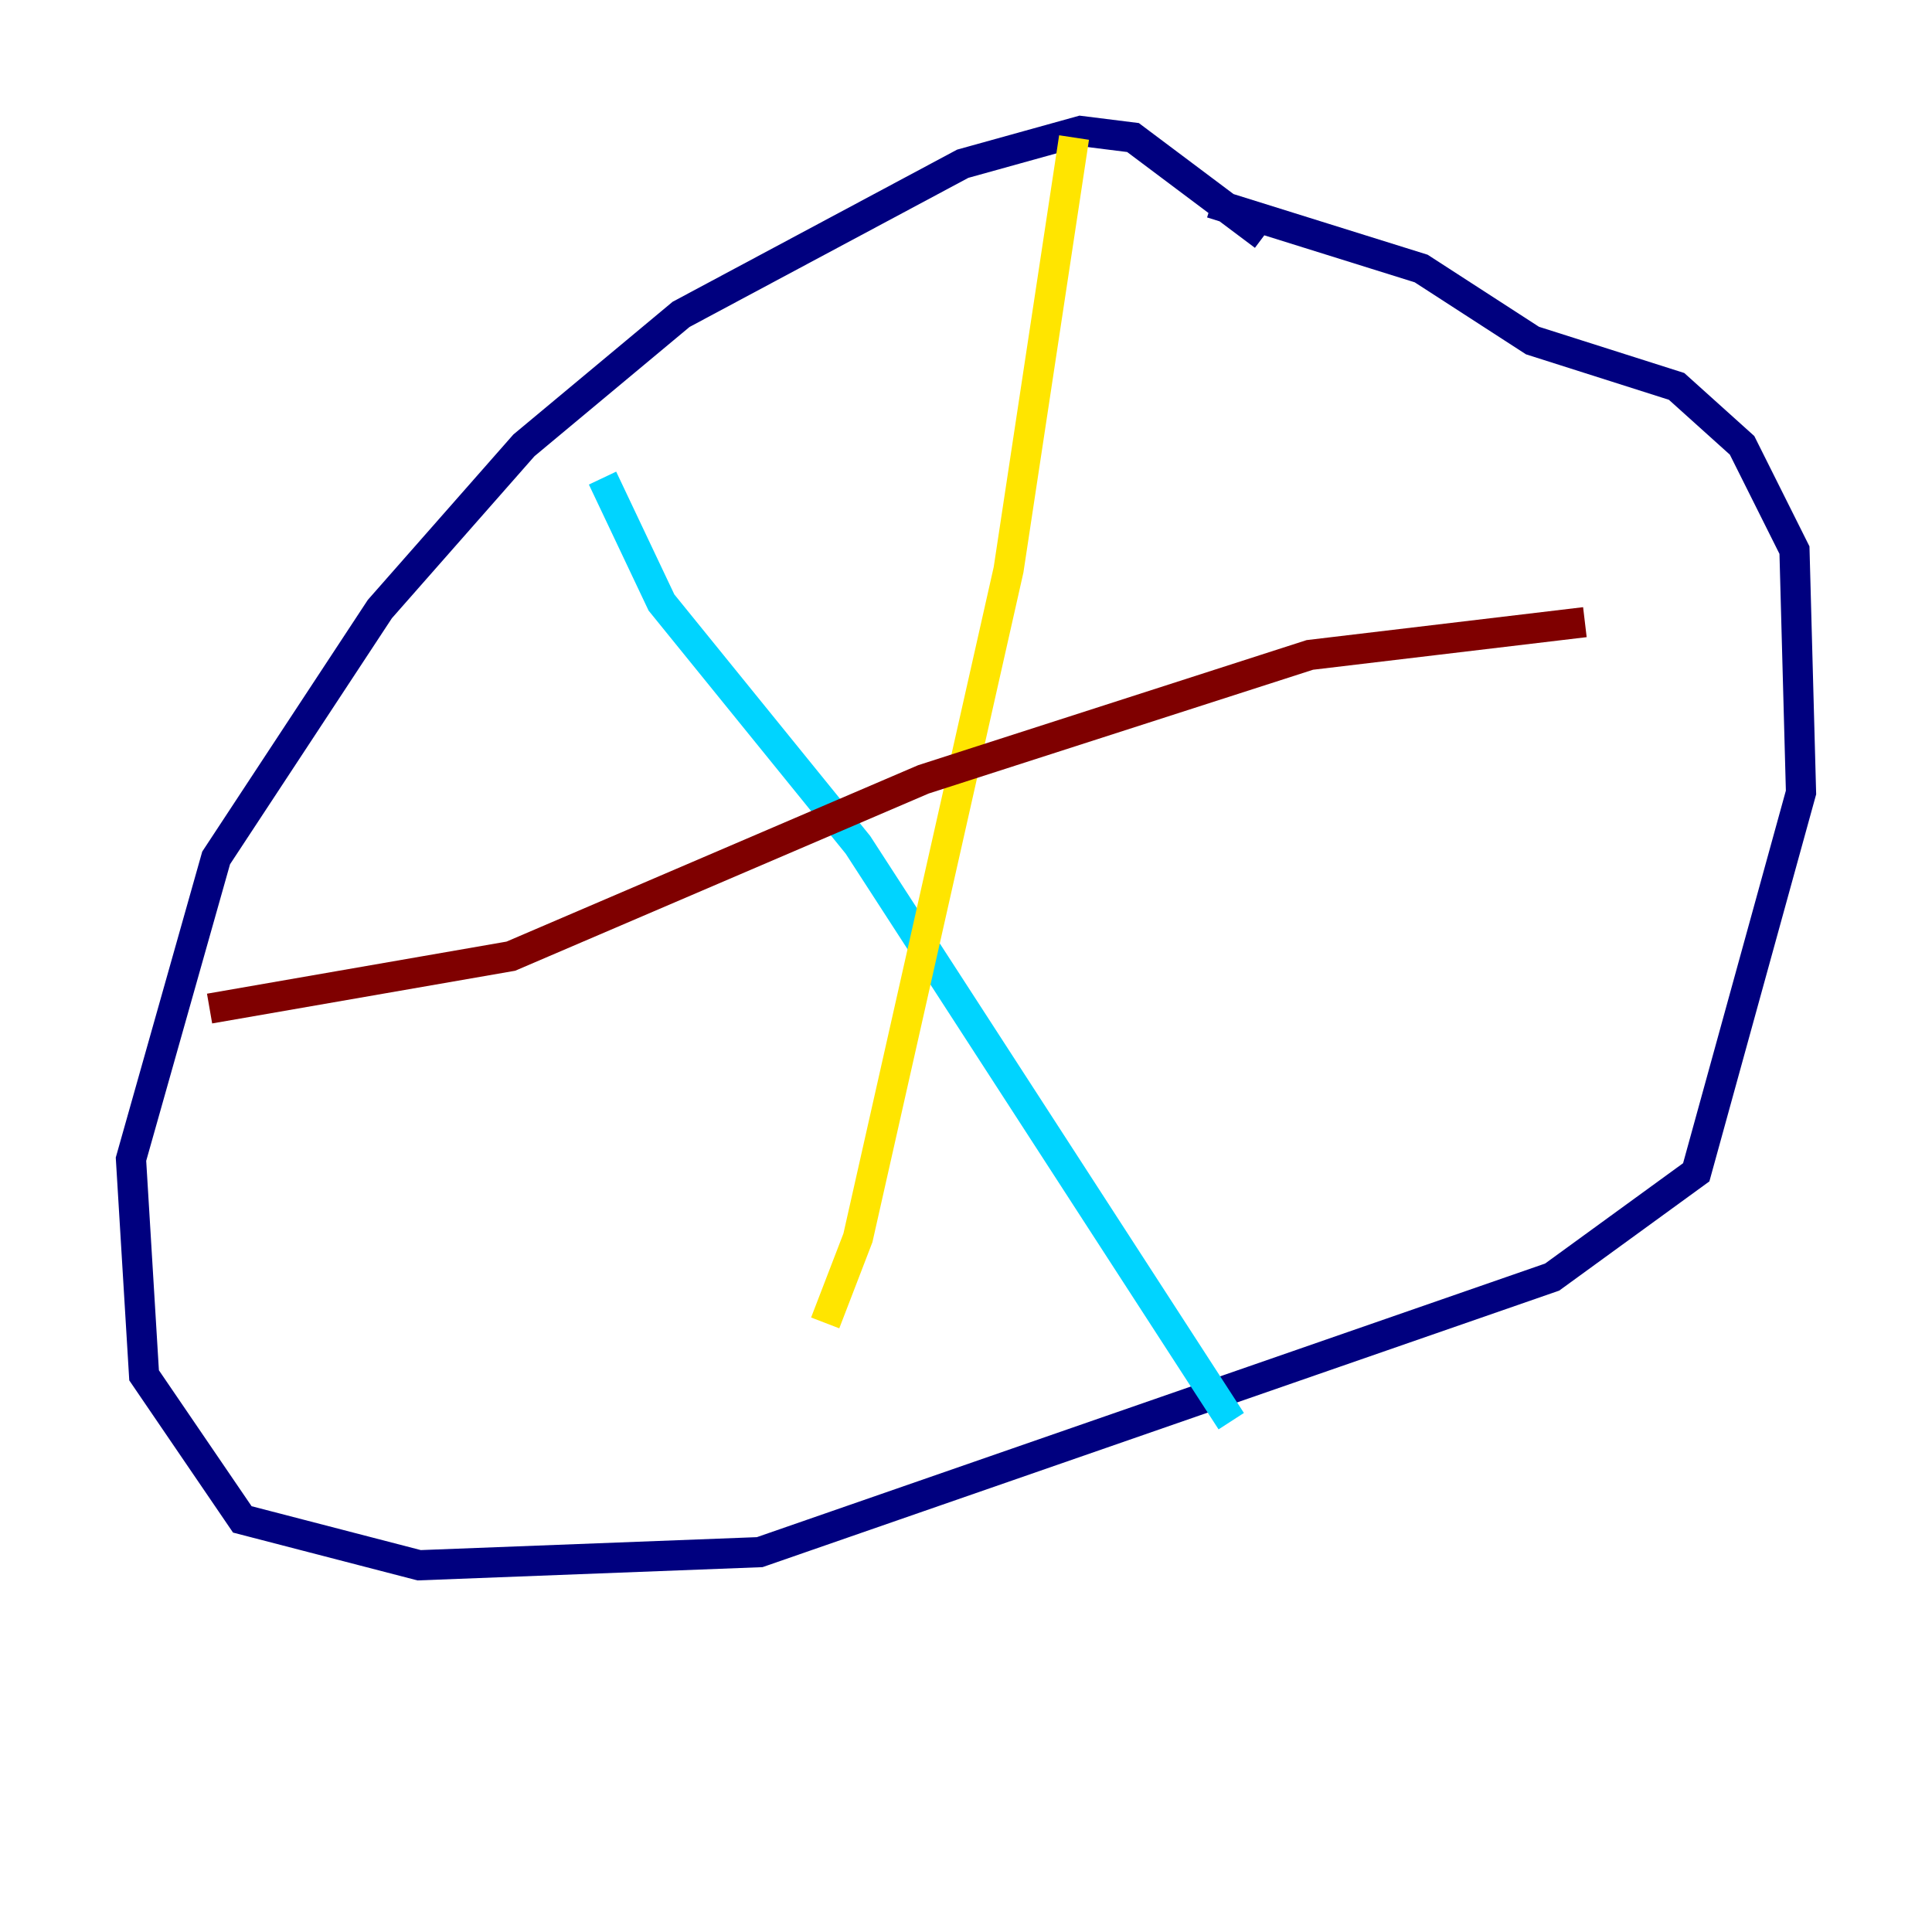 <?xml version="1.0" encoding="utf-8" ?>
<svg baseProfile="tiny" height="128" version="1.2" viewBox="0,0,128,128" width="128" xmlns="http://www.w3.org/2000/svg" xmlns:ev="http://www.w3.org/2001/xml-events" xmlns:xlink="http://www.w3.org/1999/xlink"><defs /><polyline fill="none" points="83.742,15.62 75.064,9.112 71.593,8.678 63.783,10.848 45.125,20.827 34.712,29.505 25.166,40.352 14.319,56.841 8.678,76.8 9.546,91.119 16.054,100.664 27.77,103.702 50.332,102.834 102.834,84.61 112.38,77.668 119.322,52.502 118.888,36.447 115.417,29.505 111.078,25.6 101.532,22.563 94.156,17.79 80.271,13.451" stroke="#00007f" stroke-width="2" /><polyline fill="none" points="39.919,31.675 43.824,39.919 56.841,55.973 81.573,94.156" stroke="#00d4ff" stroke-width="2" /><polyline fill="none" points="71.159,9.112 66.82,37.749 56.841,82.007 54.671,87.647" stroke="#ffe500" stroke-width="2" /><polyline fill="none" points="13.885,66.82 33.844,63.349 61.18,51.634 86.78,43.39 105.003,41.22" stroke="#7f0000" stroke-width="2" /></svg>